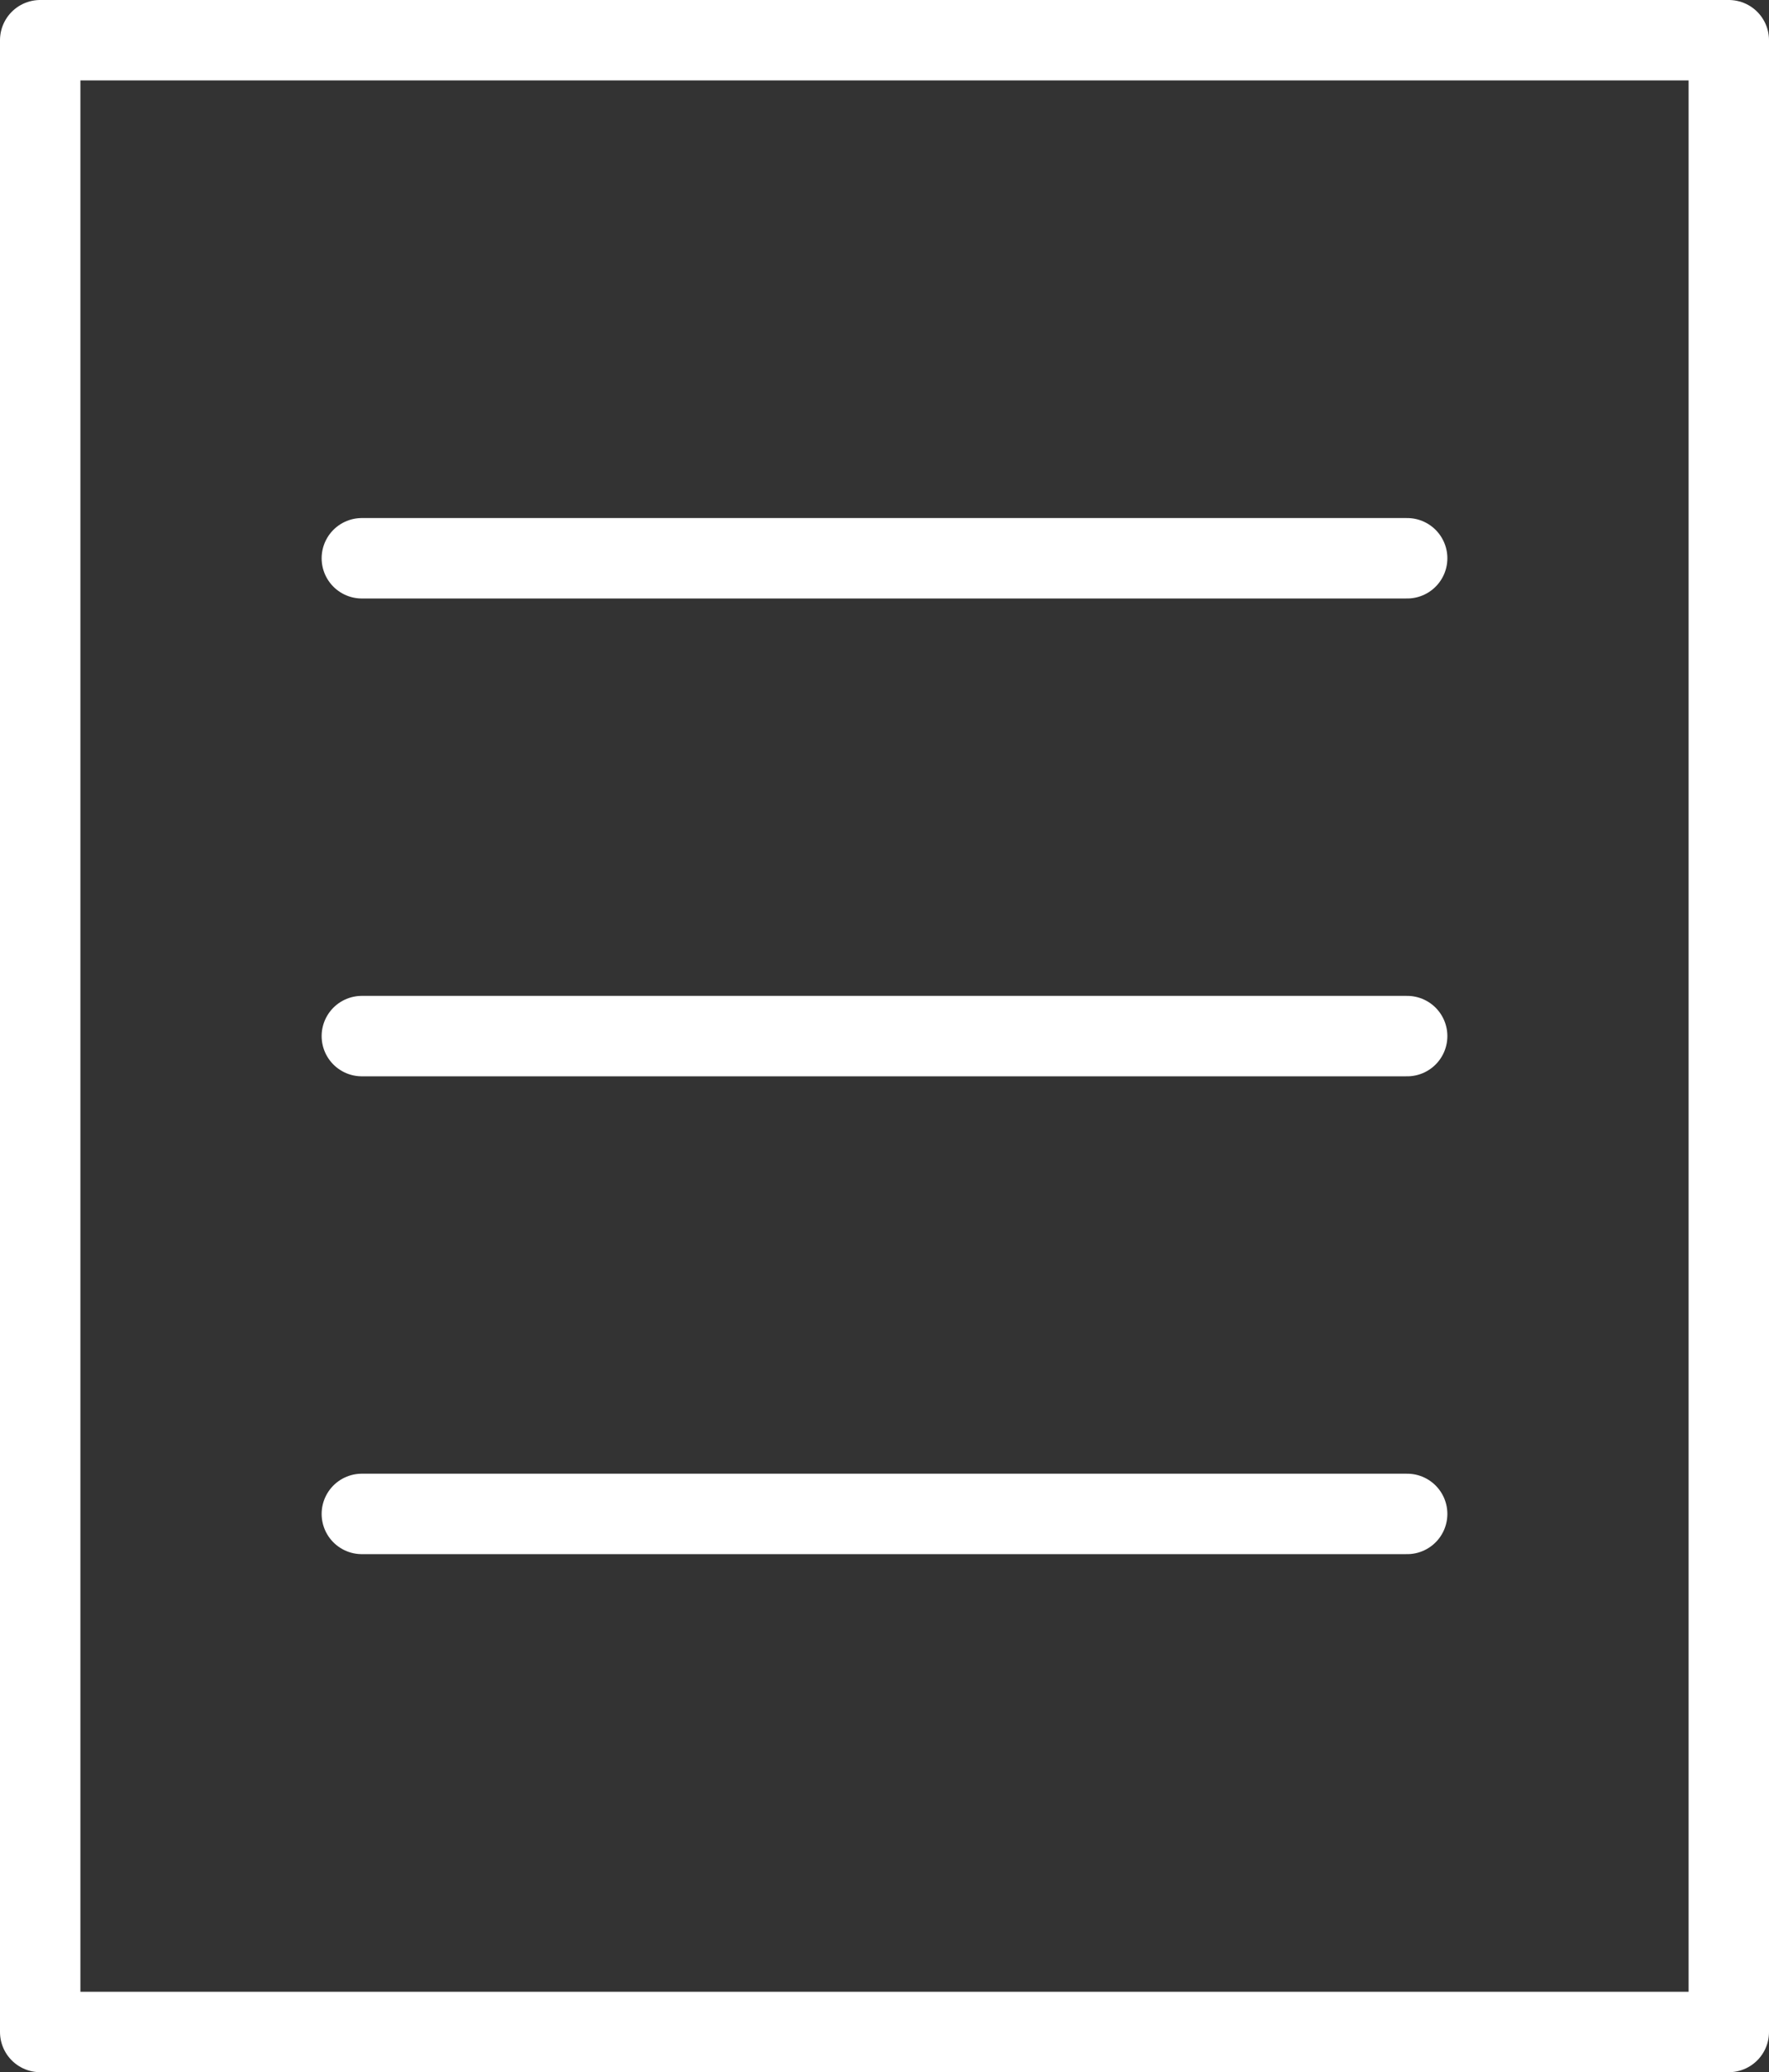 <svg xmlns="http://www.w3.org/2000/svg" viewBox="0 0 22 25.76"><rect x="0" y="0" width="22" height="25.76" fill="#333333" stroke="none"/><defs><style>.cls-1{fill:none;stroke:#fff;stroke-linecap:round;stroke-linejoin:round;}</style></defs><title>enterprise-site-icon-post-white</title><g id="Layer_2" data-name="Layer 2"><g id="Layer_1-2" data-name="Layer 1"><g id="Page-1"><g id="HP-Copy-5"><g id="Posts"><g id="Post-Copy-3"><g id="Group-6"><polygon id="Stroke-1" class="cls-1" points="0.5 25.26 21.5 25.26 21.5 0.5 0.5 0.5 0.5 25.26"/><path id="Stroke-3" class="cls-1" d="M4.5,6.94h13"/><path id="Stroke-4" class="cls-1" d="M4.5,12.88h13"/><path id="Stroke-5" class="cls-1" d="M4.5,18.82h13"/></g></g></g></g></g></g></g></svg>